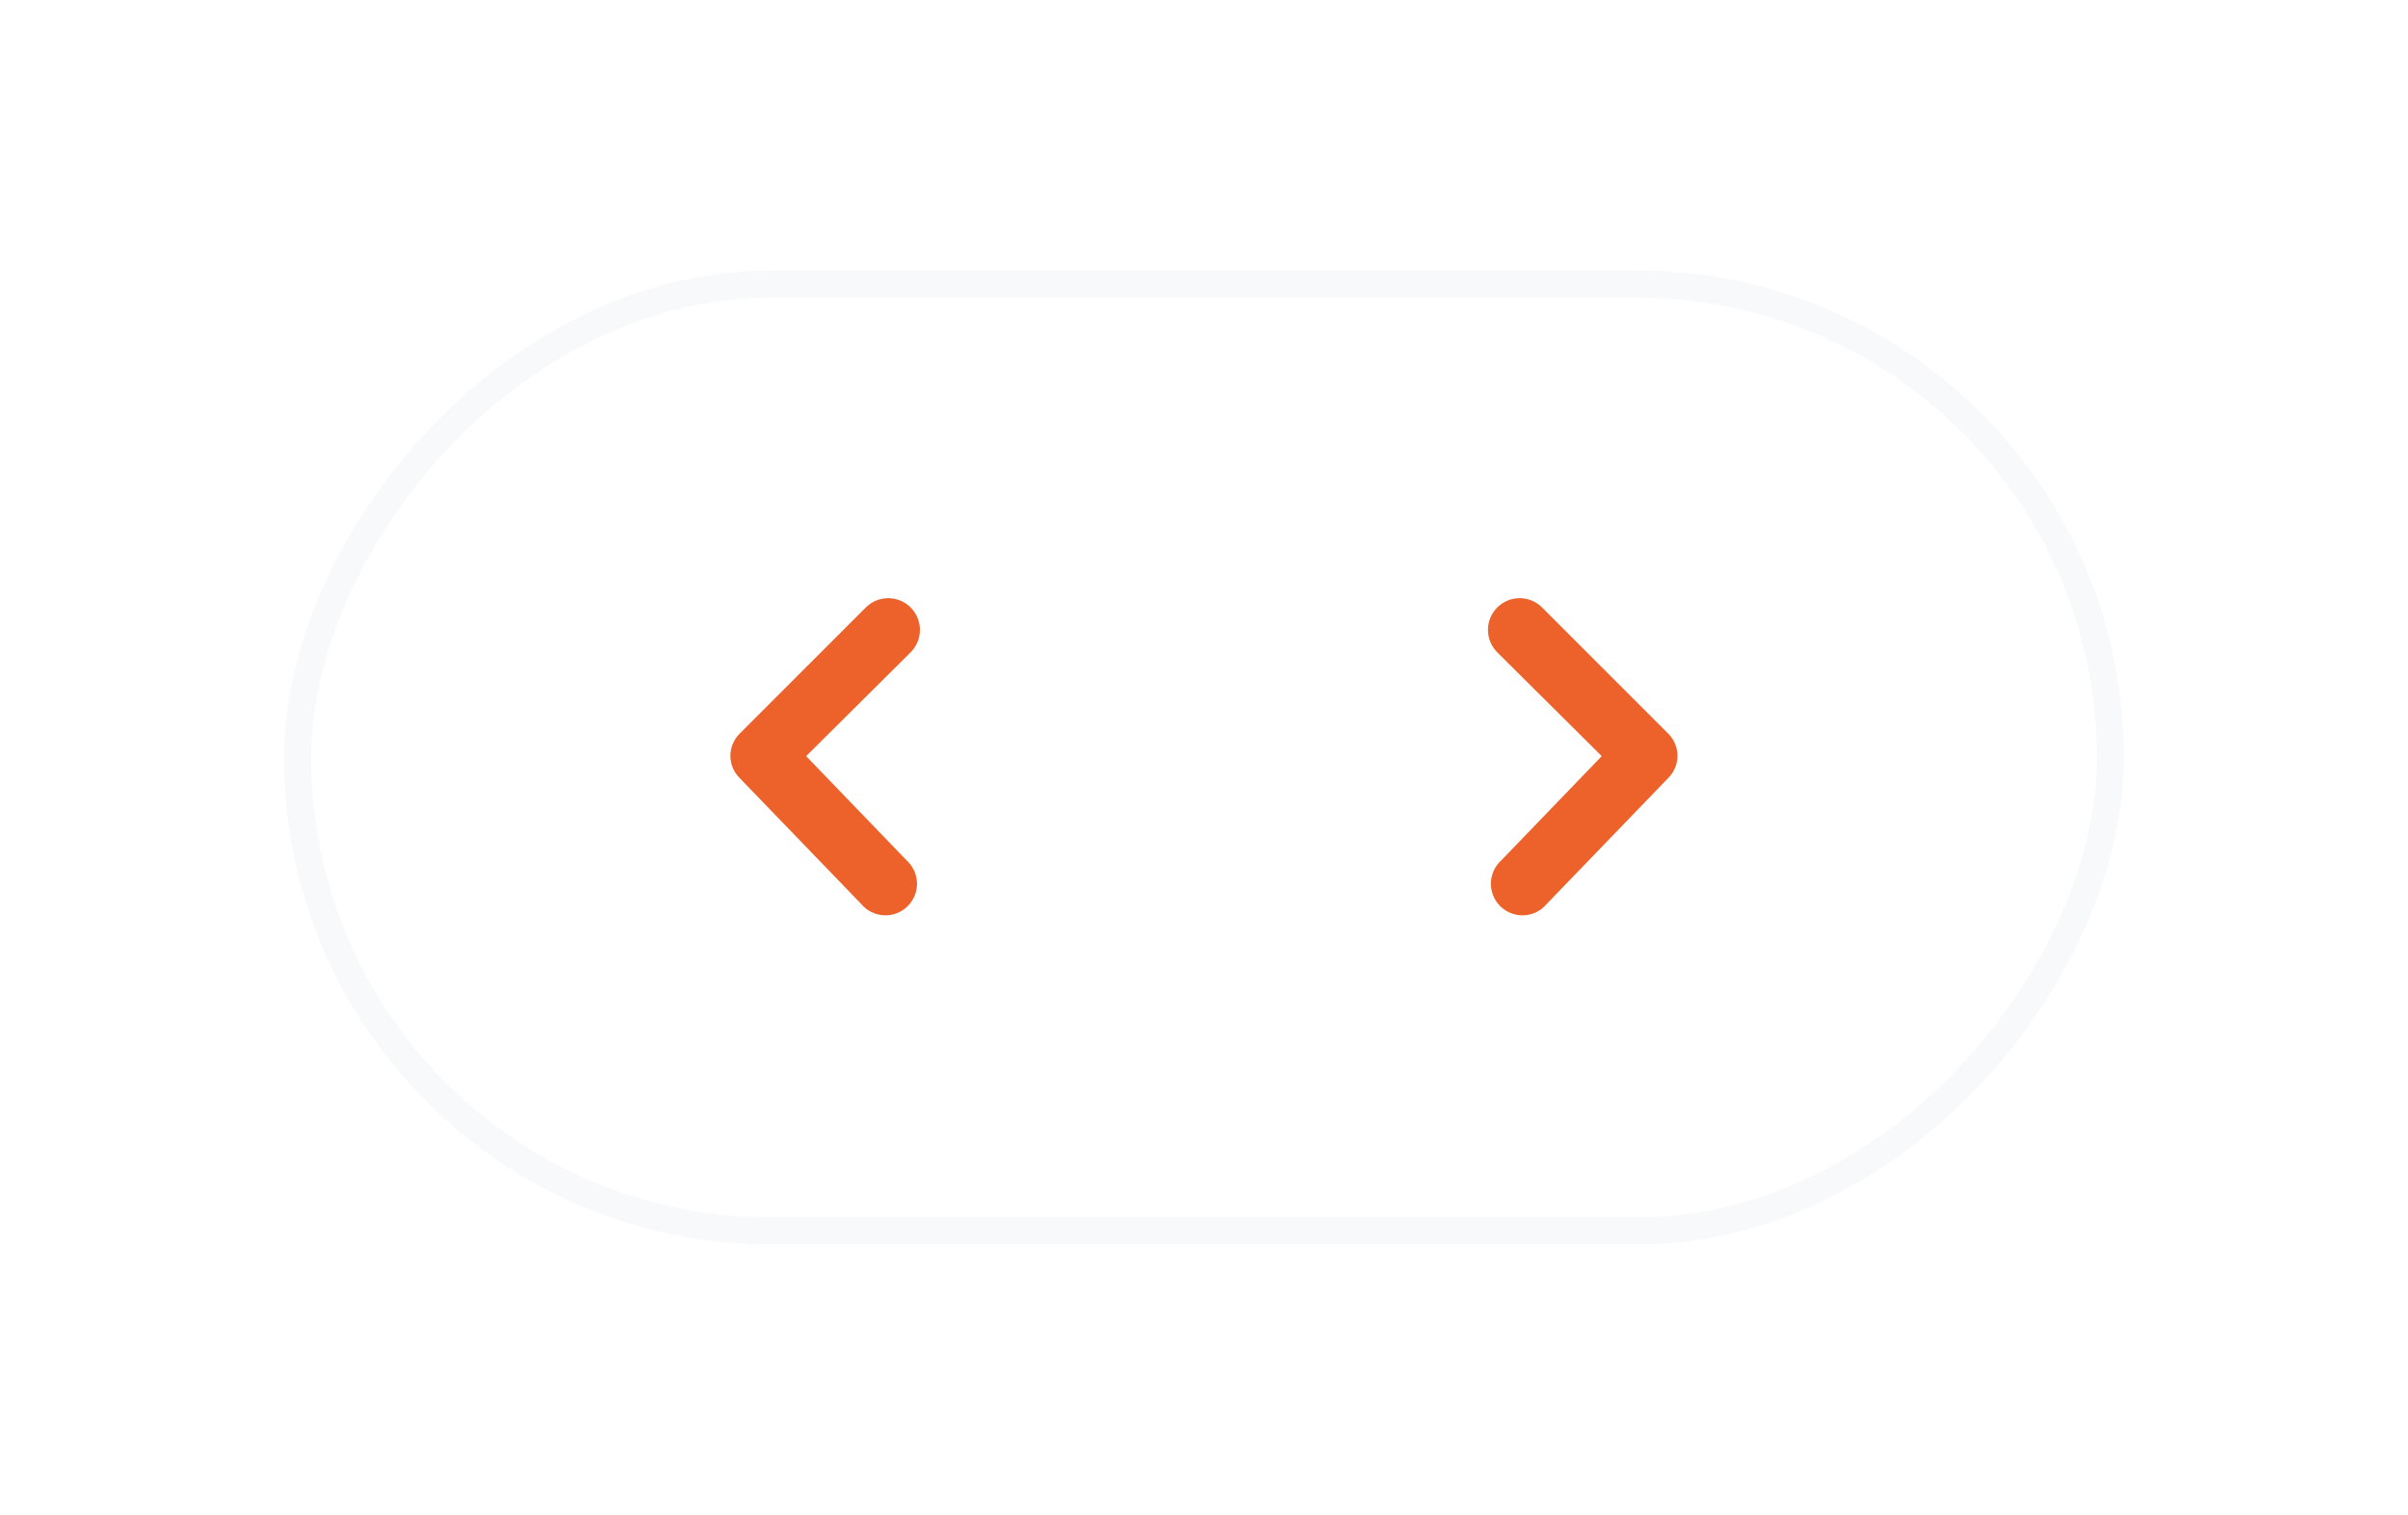 <svg width="89" height="56" viewBox="0 0 89 56" fill="none" xmlns="http://www.w3.org/2000/svg">
<g filter="url(#filter0_d)">
<rect width="68" height="36" rx="18" transform="matrix(1 0 0 -1 10.5 46)" fill="white"/>
<path d="M26.995 27.949C26.994 27.796 27.024 27.643 27.082 27.501C27.14 27.359 27.225 27.23 27.334 27.121L32 22.454C32.109 22.345 32.238 22.259 32.38 22.2C32.522 22.141 32.675 22.111 32.829 22.111C32.982 22.111 33.135 22.141 33.277 22.2C33.419 22.259 33.548 22.345 33.657 22.454C33.766 22.563 33.852 22.692 33.911 22.834C33.97 22.976 34 23.129 34 23.282C34 23.436 33.97 23.589 33.911 23.731C33.852 23.873 33.766 24.002 33.657 24.111L29.795 27.949L33.505 31.799C33.625 31.907 33.721 32.037 33.787 32.183C33.853 32.33 33.889 32.488 33.892 32.648C33.894 32.809 33.864 32.968 33.802 33.116C33.74 33.264 33.648 33.398 33.532 33.509C33.416 33.62 33.279 33.706 33.128 33.761C32.978 33.817 32.817 33.841 32.657 33.831C32.497 33.822 32.34 33.78 32.197 33.707C32.054 33.634 31.927 33.533 31.825 33.409L27.322 28.742C27.116 28.529 26.999 28.245 26.995 27.949Z" fill="#ED622B"/>
<path d="M62 27.949C62.001 27.796 61.971 27.643 61.913 27.501C61.855 27.359 61.77 27.23 61.662 27.121L56.995 22.454C56.886 22.345 56.757 22.259 56.615 22.2C56.473 22.141 56.321 22.111 56.167 22.111C56.013 22.111 55.861 22.141 55.718 22.2C55.576 22.259 55.447 22.345 55.338 22.454C55.23 22.563 55.143 22.692 55.084 22.834C55.026 22.976 54.995 23.129 54.995 23.282C54.995 23.436 55.026 23.589 55.084 23.731C55.143 23.873 55.23 24.002 55.338 24.111L59.2 27.949L55.49 31.799C55.371 31.907 55.275 32.037 55.208 32.183C55.142 32.33 55.106 32.488 55.104 32.648C55.101 32.809 55.132 32.968 55.194 33.116C55.255 33.264 55.347 33.398 55.463 33.509C55.579 33.62 55.716 33.706 55.867 33.761C56.017 33.817 56.178 33.841 56.338 33.831C56.498 33.822 56.655 33.78 56.798 33.707C56.941 33.634 57.068 33.533 57.17 33.409L61.673 28.742C61.879 28.529 61.996 28.245 62 27.949Z" fill="#ED622B"/>
<rect x="0.5" y="-0.5" width="67" height="35" rx="17.5" transform="matrix(1 0 0 -1 10.5 45)" stroke="#F7F9FA"/>
</g>
<defs>
<filter id="filter0_d" x="0.5" y="0" width="88" height="56" filterUnits="userSpaceOnUse" color-interpolation-filters="sRGB">
<feFlood flood-opacity="0" result="BackgroundImageFix"/>
<feColorMatrix in="SourceAlpha" type="matrix" values="0 0 0 0 0 0 0 0 0 0 0 0 0 0 0 0 0 0 127 0"/>
<feOffset/>
<feGaussianBlur stdDeviation="5"/>
<feColorMatrix type="matrix" values="0 0 0 0 0.359 0 0 0 0 0.4 0 0 0 0 0.442 0 0 0 0.15 0"/>
<feBlend mode="normal" in2="BackgroundImageFix" result="effect1_dropShadow"/>
<feBlend mode="normal" in="SourceGraphic" in2="effect1_dropShadow" result="shape"/>
</filter>
</defs>
</svg>
